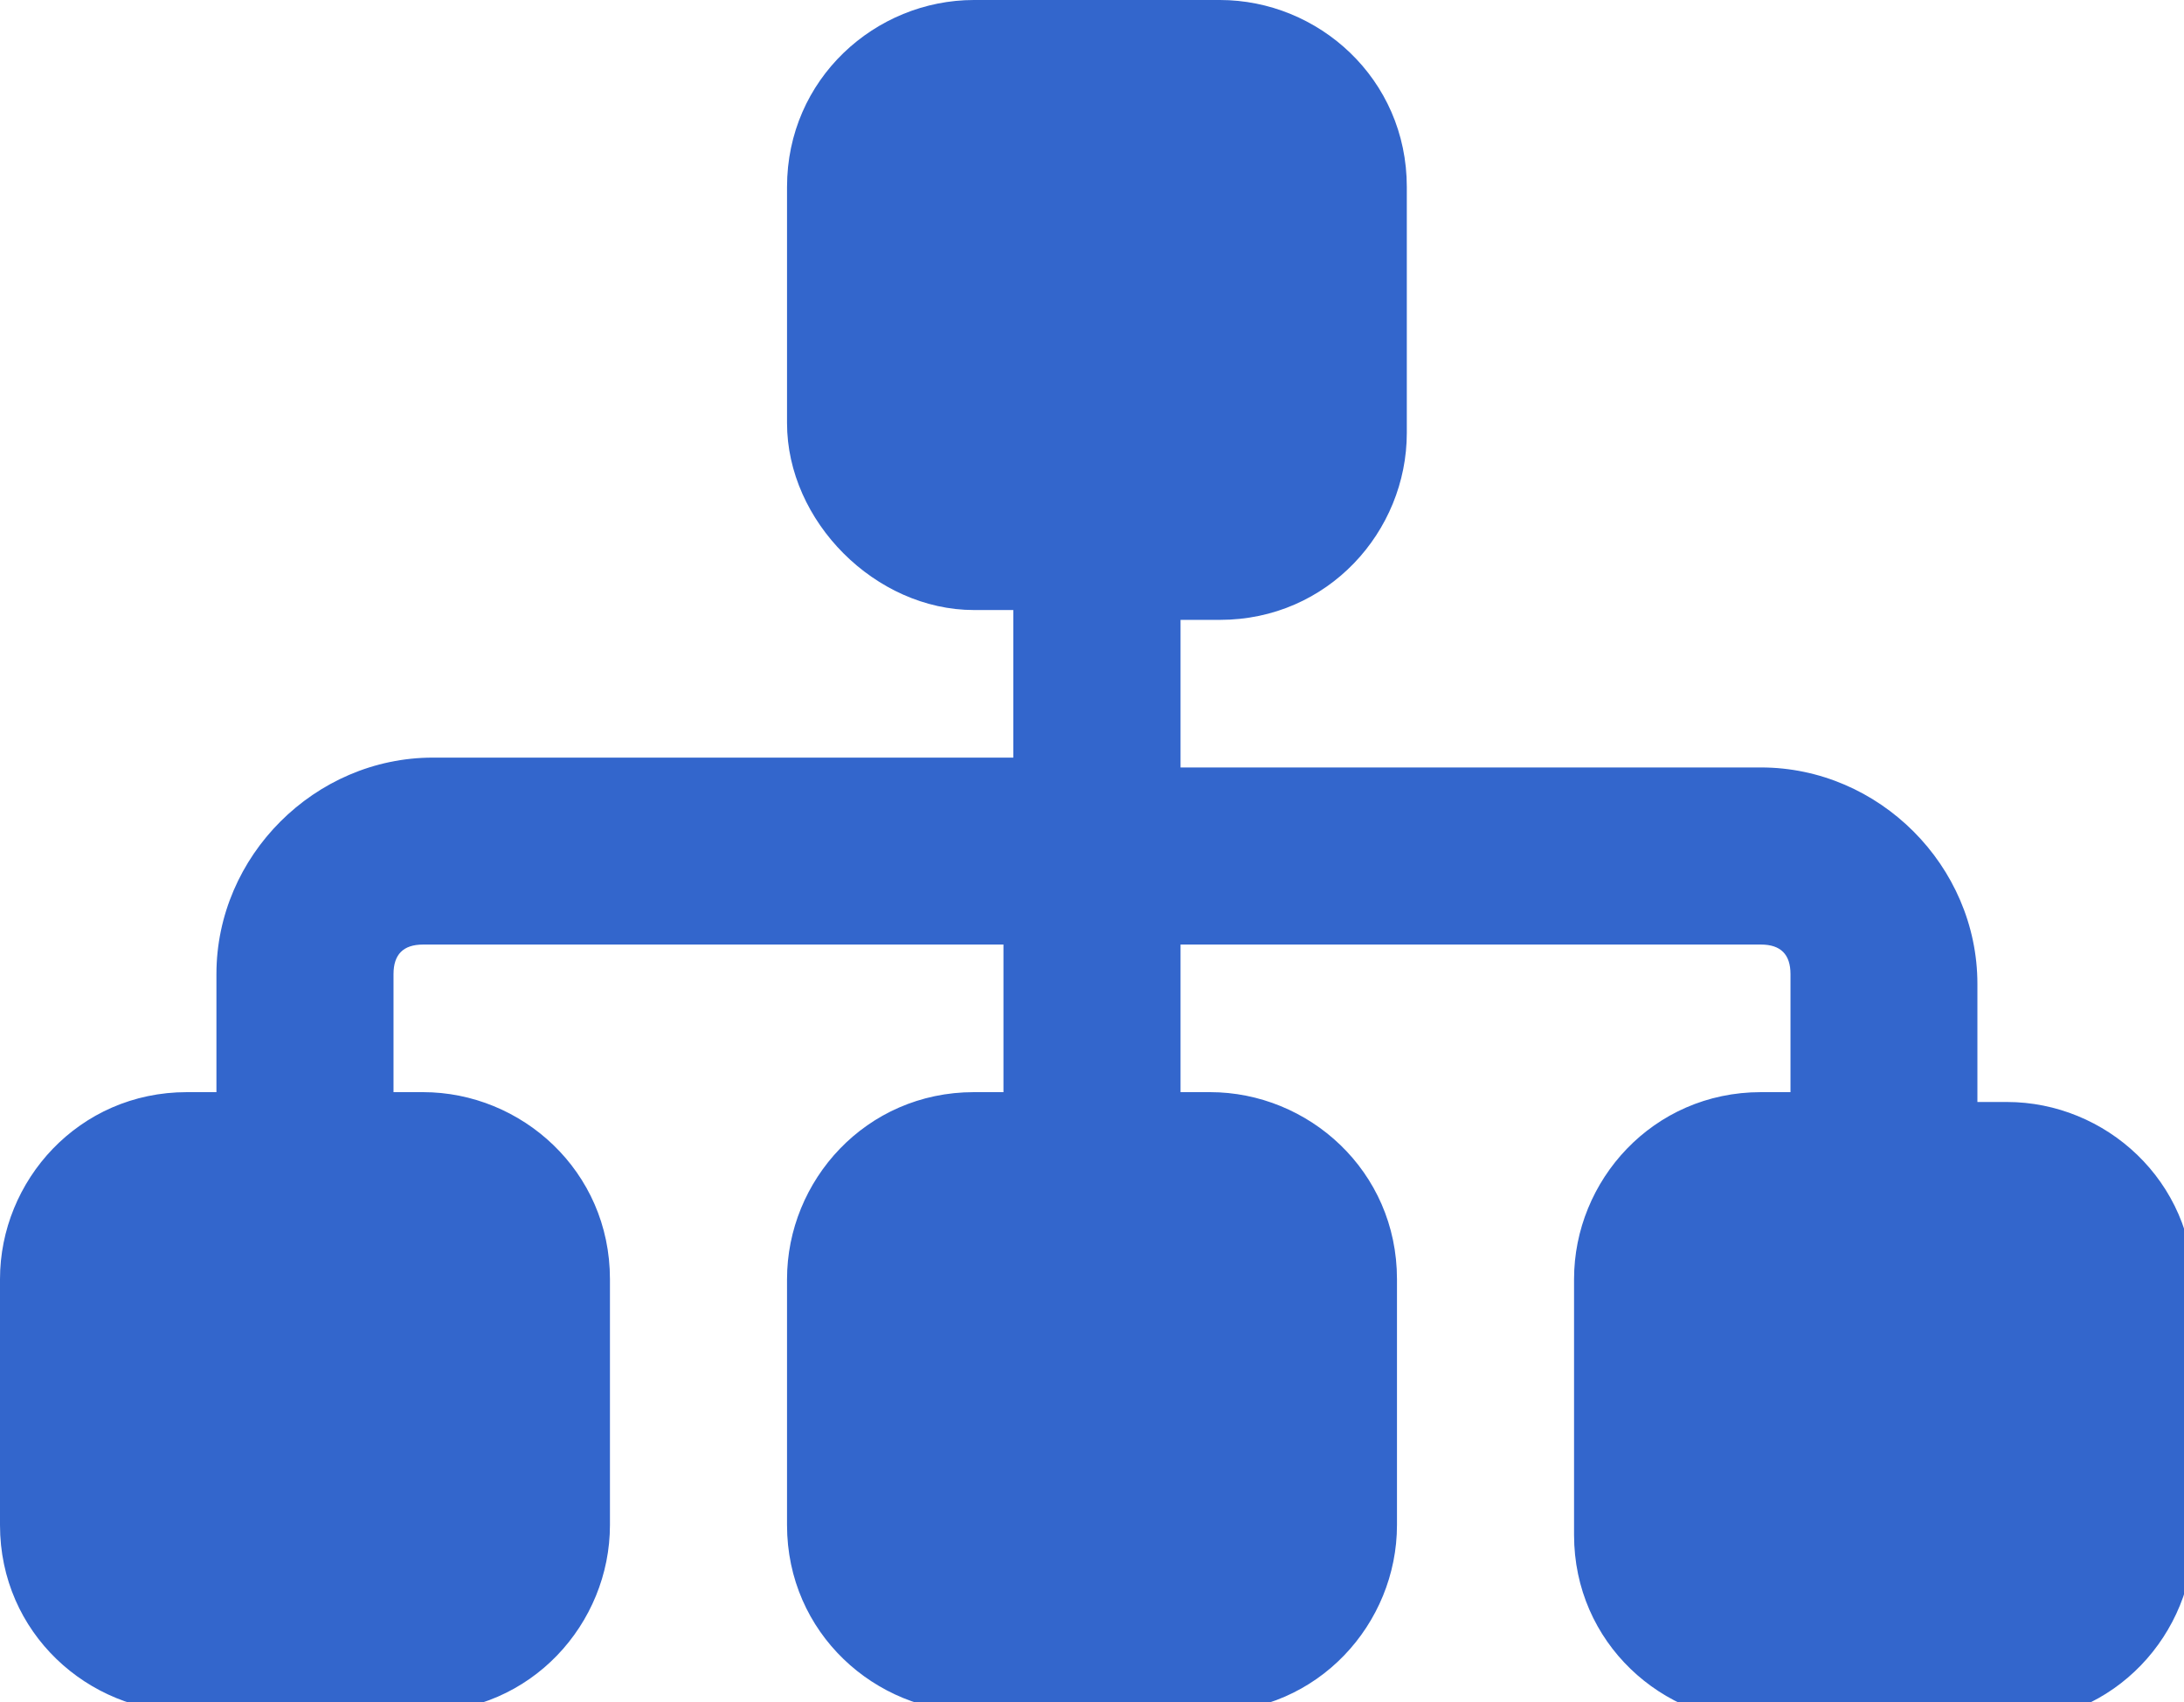 <?xml version="1.0" encoding="utf-8"?>
<!-- Generator: Adobe Illustrator 28.1.0, SVG Export Plug-In . SVG Version: 6.00 Build 0)  -->
<svg version="1.1" id="Capa_1" xmlns="http://www.w3.org/2000/svg" xmlns:xlink="http://www.w3.org/1999/xlink" x="0px" y="0px"
	 viewBox="0 0 22.2 17.3" style="enable-background:new 0 0 22.2 17.3;" xml:space="preserve">
<style type="text/css">
	.st0{fill:#3366CC;}
</style>
<path id="sitemap" class="st0" d="M8,1.9C8,0.8,8.9,0,9.9,0h2.5c1,0,1.9,0.8,1.9,1.9v2.5c0,1-0.8,1.9-1.9,1.9H12v1.5h5.9
	c1.2,0,2.2,1,2.2,2.2v1.2h0.3c1,0,1.9,0.8,1.9,1.9v2.5c0,1-0.8,1.9-1.9,1.9h-2.5c-1,0-1.9-0.8-1.9-1.9V13c0-1,0.8-1.9,1.9-1.9h0.3
	V9.9c0-0.2-0.1-0.3-0.3-0.3H12v1.5h0.3c1,0,1.9,0.8,1.9,1.9v2.5c0,1-0.8,1.9-1.9,1.9H9.9c-1,0-1.9-0.8-1.9-1.9V13
	c0-1,0.8-1.9,1.9-1.9h0.3V9.6H4.3C4.1,9.6,4,9.7,4,9.9v1.2h0.3c1,0,1.9,0.8,1.9,1.9v2.5c0,1-0.8,1.9-1.9,1.9H1.9
	c-1,0-1.9-0.8-1.9-1.9V13c0-1,0.8-1.9,1.9-1.9h0.3V9.9c0-1.2,1-2.2,2.2-2.2h5.9V6.2H9.9C8.9,6.2,8,5.3,8,4.3V1.9z"/>
</svg>
